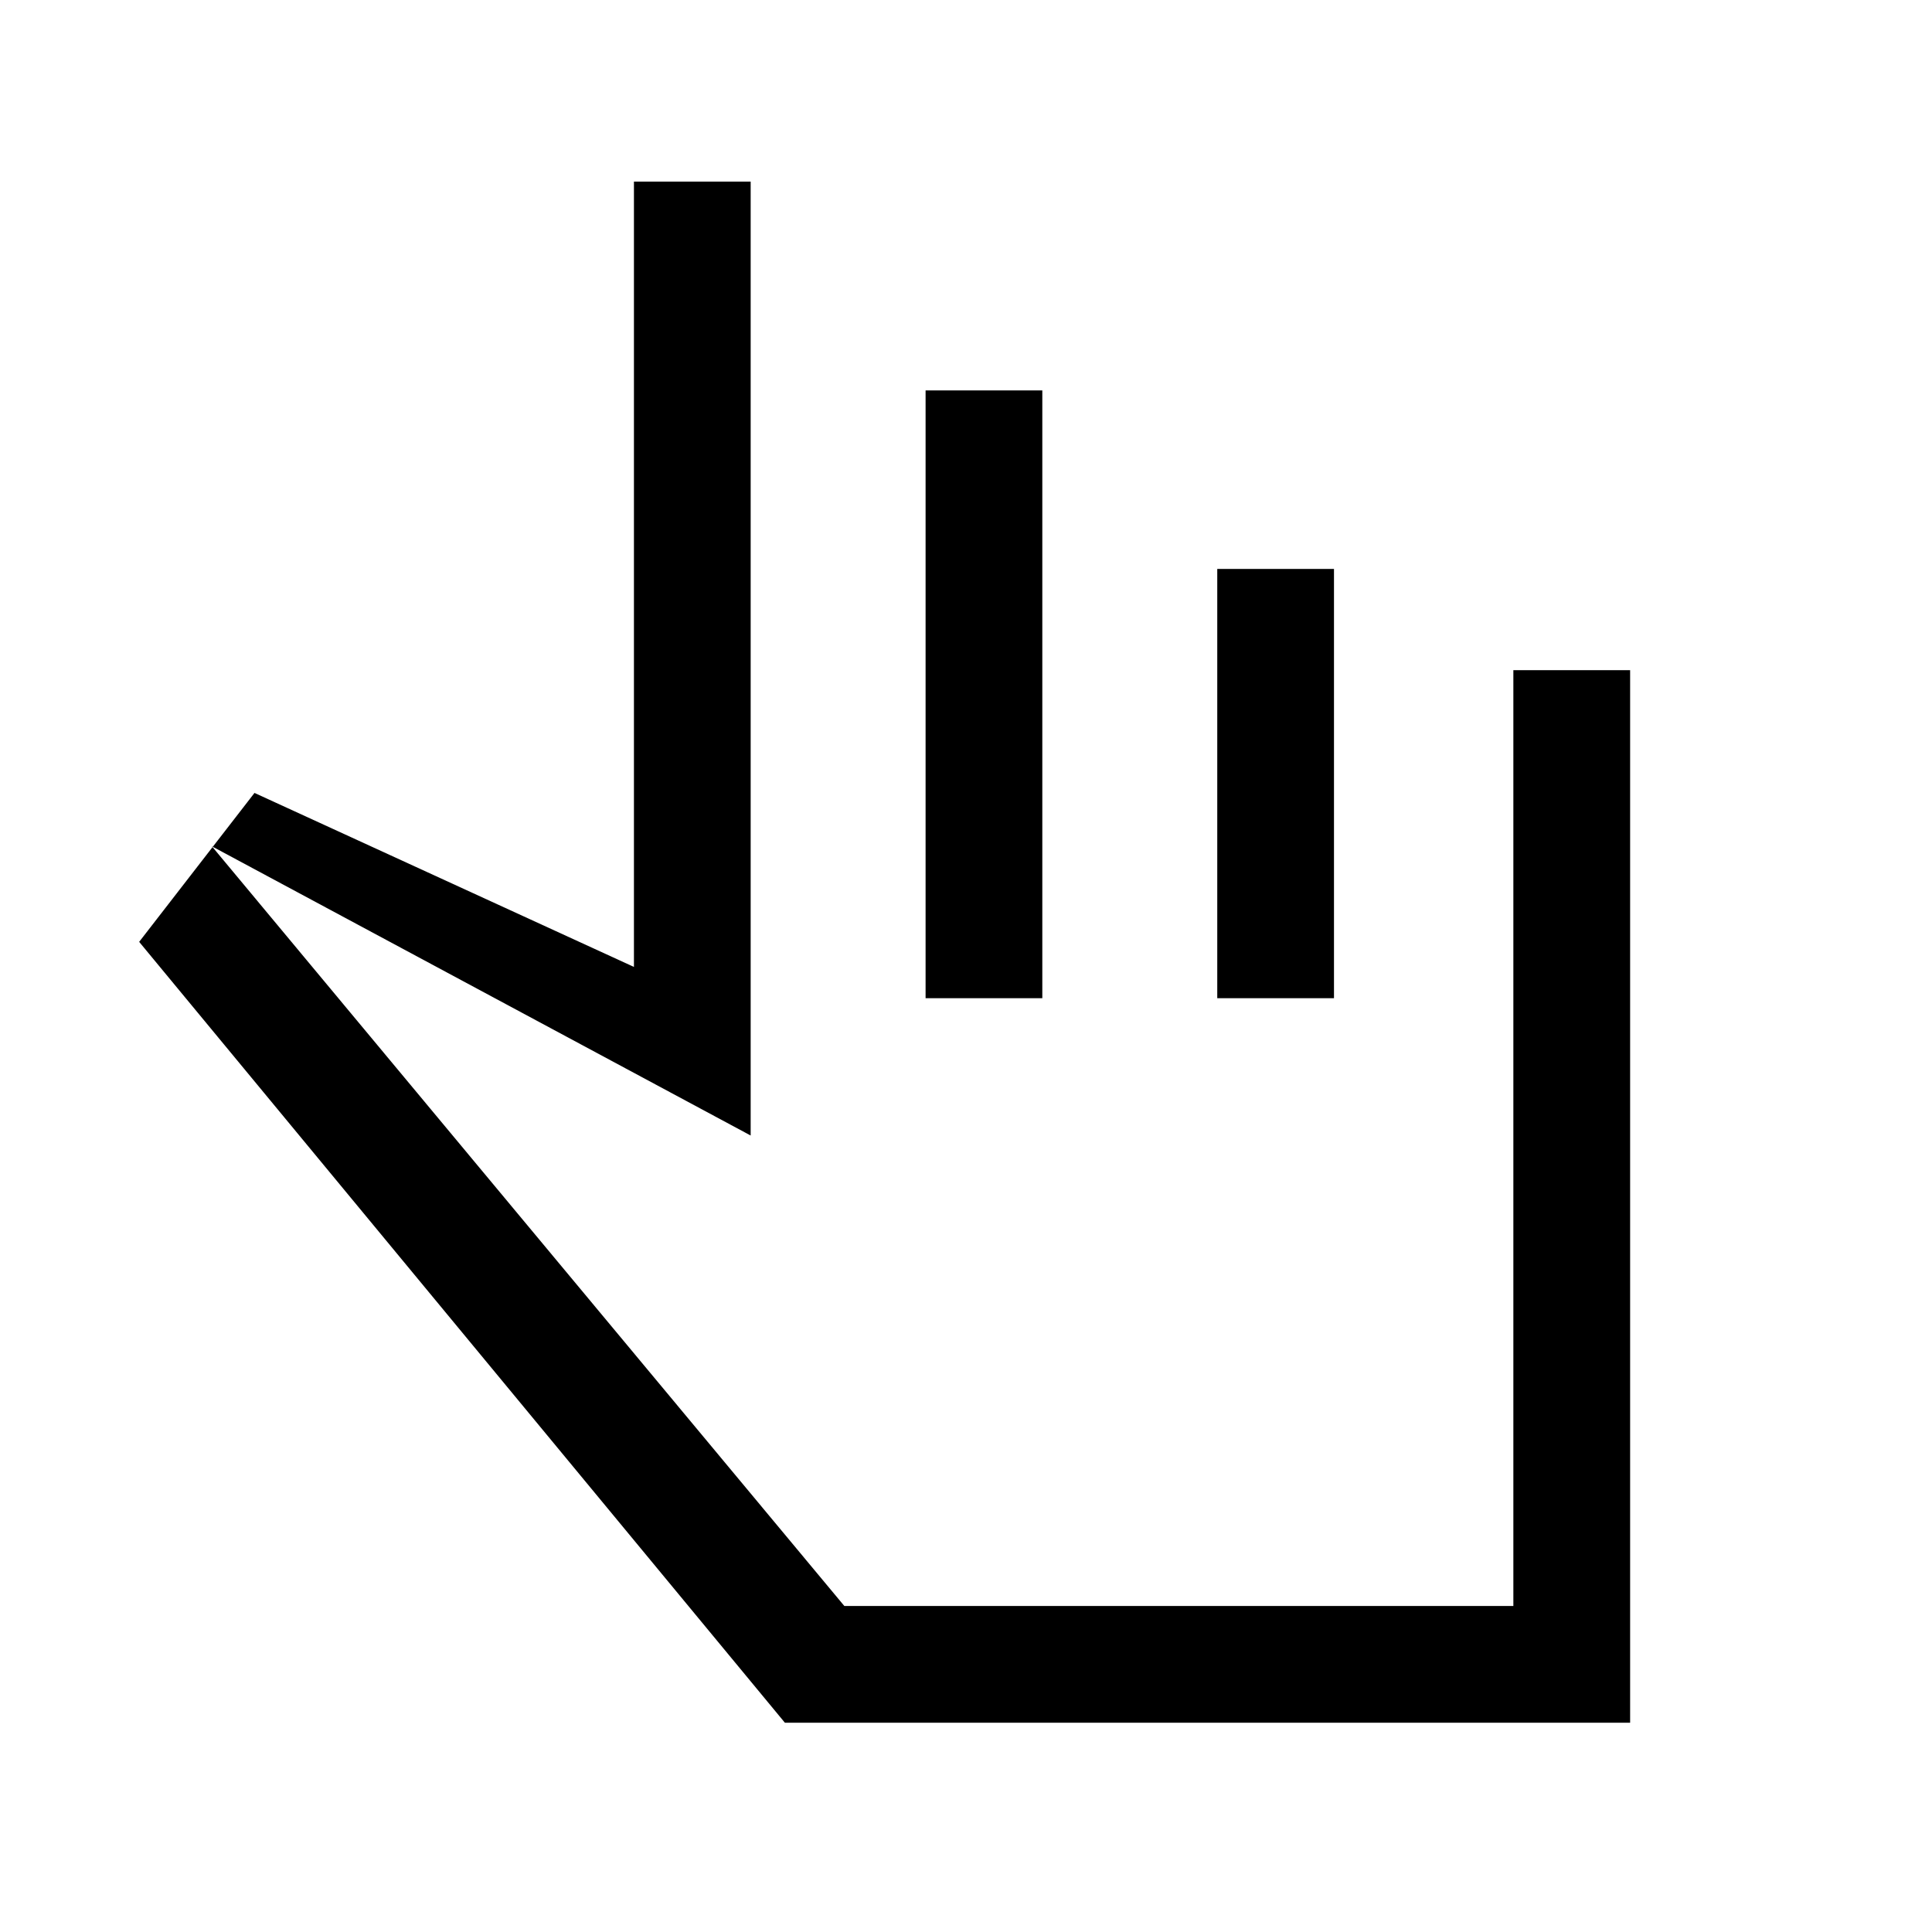 <svg xmlns="http://www.w3.org/2000/svg" height="20" viewBox="0 -960 960 960" width="20"><path d="M390-104 69.15-492l57.31-74L315-479.54v-390.23h58v474L105.31-539.46 419.54-162h332.44v-465H810v523H390Zm69.92-360v-302h58v302h-58Zm144.93 0v-213.31h58V-464h-58Zm-28.39 164.77Z"/></svg>
